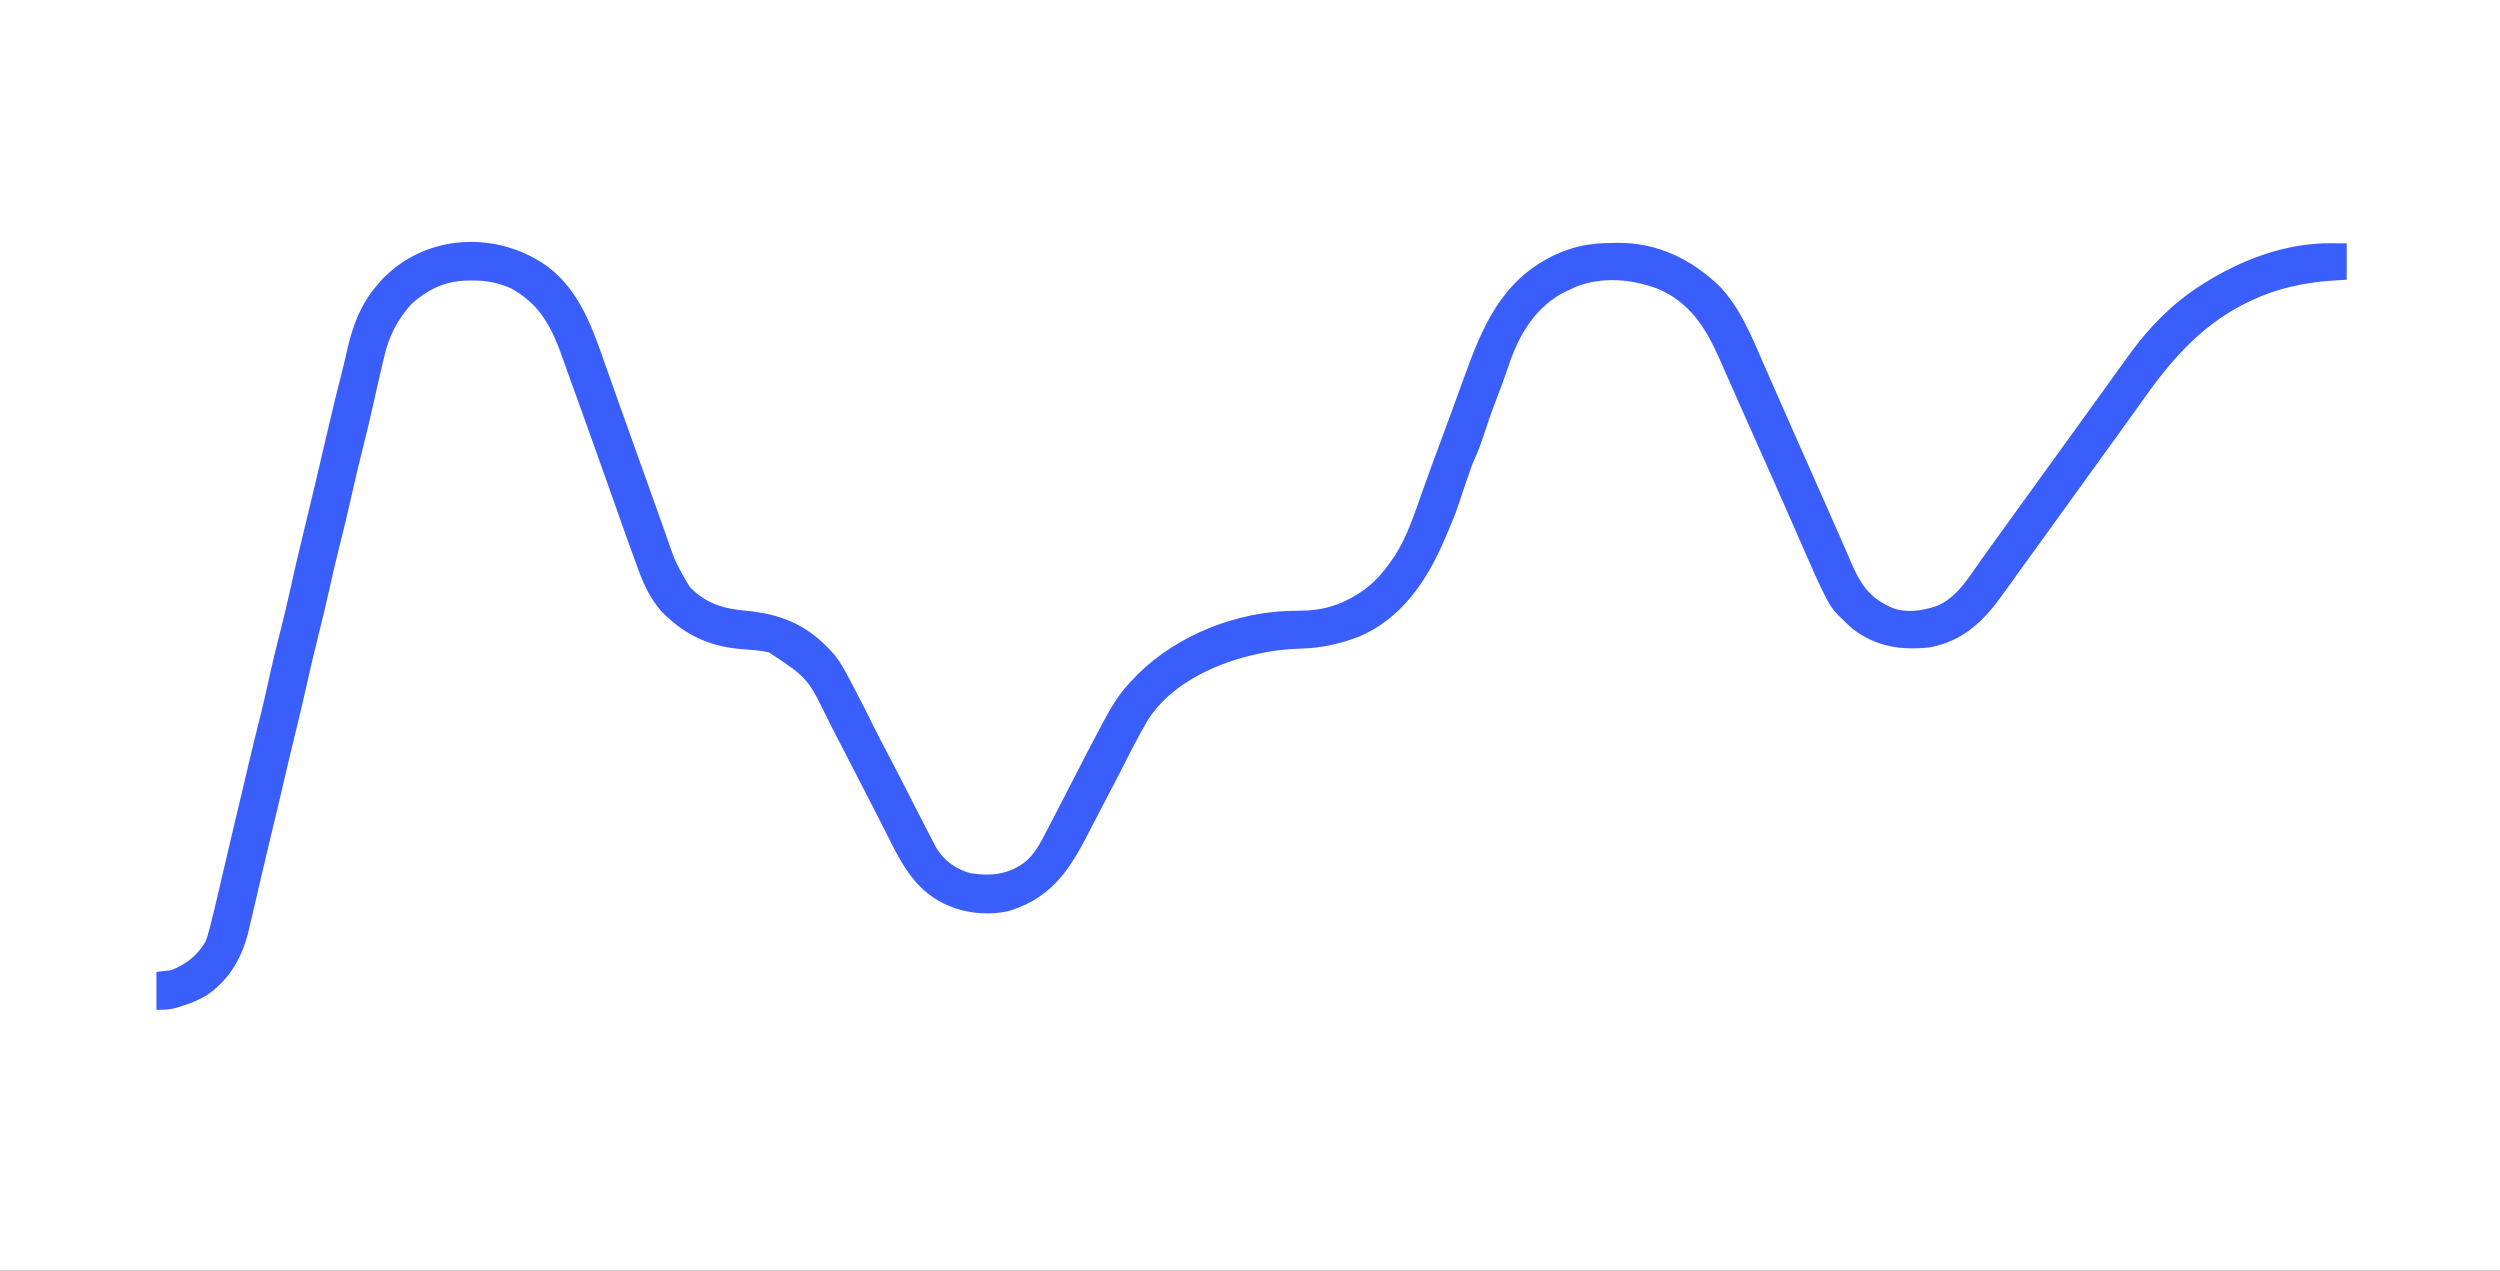 <svg id="svg" version="1.1" xmlns="http://www.w3.org/2000/svg" style="display: block;" viewBox="0 0 1582 804"><rect x="0" y="0" width="1582" height="804" fill="#333333" stroke="none"/><path d="M0 0 C522.06 0 1044.12 0 1582 0 C1582 265.32 1582 530.64 1582 804 C1059.94 804 537.88 804 0 804 C0 538.68 0 273.36 0 0 Z " transform="translate(0,0)" style="fill: white"/><path d="M0 0 C20.003 15.609 27.726 38.07 35.812 61.188 C36.639 63.526 37.467 65.864 38.296 68.202 C40.015 73.05 41.729 77.901 43.439 82.752 C48.232 96.336 53.115 109.887 57.984 123.443 C58.767 125.622 59.55 127.801 60.332 129.98 C60.909 131.587 60.909 131.587 61.498 133.226 C63.873 139.842 66.232 146.465 68.579 153.091 C70.117 157.429 71.664 161.763 73.212 166.096 C73.935 168.128 74.655 170.16 75.37 172.195 C80.391 186.714 80.391 186.714 88 200 C88.866 201.33 88.866 201.33 89.75 202.688 C99.805 213.022 111.339 216.355 125.312 217.5 C146.156 219.545 162.286 225.661 177 241 C177.545 241.549 178.089 242.098 178.65 242.664 C184.128 248.492 187.653 255.193 191.312 262.25 C191.973 263.504 192.634 264.758 193.296 266.011 C197.416 273.842 201.437 281.724 205.346 289.662 C208.023 295.082 210.79 300.446 213.625 305.785 C219.544 316.982 225.297 328.262 231.049 339.546 C237.42 352.041 237.42 352.041 243.906 364.477 C244.419 365.449 244.931 366.422 245.459 367.424 C250.37 375.632 258.043 381.196 267.305 383.598 C280.045 385.499 290.295 384.531 301 377 C307.58 371.718 311.066 365.032 314.875 357.625 C315.517 356.4 316.16 355.175 316.803 353.951 C318.527 350.665 320.232 347.371 321.932 344.072 C323.015 341.971 324.101 339.871 325.187 337.772 C328.841 330.708 332.482 323.638 336.113 316.562 C340.677 307.673 345.274 298.804 350 290 C350.381 289.286 350.761 288.572 351.153 287.836 C355.748 279.253 360.4 271.232 367 264 C367.47 263.477 367.939 262.955 368.423 262.416 C392.375 236.068 428.79 220.13 464.219 217.787 C468.538 217.596 472.851 217.447 477.174 217.415 C487.452 217.263 496.922 215.126 506.062 210.375 C506.738 210.027 507.414 209.68 508.11 209.321 C519.3 203.358 526.945 195.471 534 185 C534.531 184.234 535.062 183.469 535.609 182.68 C543.563 170.408 548.155 155.855 553.011 142.16 C557.066 130.733 561.285 119.369 565.5 108 C570.071 95.663 574.636 83.327 579.062 70.938 C590.866 38.039 602.878 8.915 636.052 -7.316 C648.444 -13.158 659.324 -15.195 672.938 -15.25 C674.181 -15.271 675.424 -15.291 676.705 -15.312 C701.898 -15.417 723.015 -5.163 741 12 C753.927 25.35 761.055 43.025 768.375 59.812 C769.244 61.789 770.114 63.766 770.985 65.742 C772.779 69.814 774.567 73.888 776.353 77.963 C778.877 83.725 781.416 89.481 783.961 95.234 C784.559 96.587 784.559 96.587 785.17 97.968 C785.967 99.771 786.765 101.573 787.562 103.376 C788.752 106.066 789.94 108.756 791.128 111.447 C794.806 119.778 798.487 128.107 802.184 136.43 C802.686 137.561 802.686 137.561 803.199 138.716 C804.841 142.411 806.485 146.106 808.134 149.798 C811.193 156.656 814.234 163.519 817.217 170.41 C818.647 173.711 820.086 177.008 821.527 180.305 C822.206 181.868 822.881 183.432 823.551 184.999 C829.027 197.799 834.116 207.609 847 214 C847.636 214.34 848.271 214.681 848.926 215.031 C858.285 219.36 869.637 217.588 879.031 214.316 C891.534 208.772 898.62 196.673 906.242 185.891 C909.237 181.656 912.273 177.452 915.312 173.25 C915.86 172.493 916.407 171.735 916.971 170.955 C918.09 169.408 919.208 167.861 920.327 166.314 C923.053 162.544 925.776 158.772 928.5 155 C929.583 153.5 930.667 152 931.75 150.5 C932.286 149.757 932.822 149.015 933.375 148.25 C948 128 962.625 107.75 977.25 87.5 C977.786 86.757 978.323 86.014 978.875 85.249 C979.957 83.752 981.039 82.255 982.121 80.759 C984.863 76.965 987.598 73.167 990.32 69.359 C993.521 64.887 996.753 60.439 1000 56 C1000.44 55.392 1000.879 54.785 1001.332 54.159 C1013.238 37.806 1027.934 22.931 1045 12 C1045.993 11.361 1045.993 11.361 1047.005 10.71 C1071.047 -4.531 1099.209 -15.316 1127.938 -15.062 C1131.258 -15.042 1134.579 -15.021 1138 -15 C1138 -7.41 1138 0.18 1138 8 C1132.71 8.34 1132.71 8.34 1127.312 8.688 C1110.112 10.014 1093.656 13.612 1078 21 C1077.33 21.314 1076.661 21.628 1075.971 21.952 C1048.576 35.063 1029.473 55.709 1012 80 C1011.539 80.64 1011.079 81.28 1010.604 81.94 C1008.578 84.763 1006.56 87.593 1004.547 90.426 C1001.615 94.549 998.652 98.65 995.688 102.75 C995.14 103.508 994.592 104.266 994.027 105.047 C992.909 106.593 991.791 108.139 990.673 109.686 C987.947 113.456 985.224 117.228 982.5 121 C981.417 122.5 980.333 124 979.25 125.5 C978.714 126.243 978.178 126.985 977.625 127.75 C967.333 142 957.042 156.25 946.75 170.5 C946.214 171.242 945.678 171.985 945.125 172.75 C944.041 174.251 942.957 175.751 941.873 177.252 C939.174 180.988 936.477 184.725 933.785 188.465 C931.638 191.447 929.486 194.424 927.328 197.398 C925.007 200.599 922.71 203.815 920.422 207.039 C908.448 223.798 895.438 236.592 874.48 240.602 C856.327 242.68 840.034 240.362 825.203 228.824 C822.704 226.631 820.338 224.363 818 222 C817.376 221.41 816.752 220.819 816.109 220.211 C812.242 216.257 809.729 211.823 807.305 206.891 C806.958 206.191 806.612 205.492 806.255 204.771 C802.561 197.228 799.188 189.55 795.848 181.845 C793.905 177.364 791.948 172.89 789.992 168.414 C789.585 167.482 789.178 166.549 788.759 165.588 C784.178 155.1 779.529 144.643 774.875 134.188 C774.03 132.289 773.186 130.39 772.341 128.492 C770.687 124.775 769.033 121.059 767.378 117.342 C764.082 109.939 760.791 102.533 757.501 95.127 C756.514 92.907 755.527 90.686 754.539 88.466 C751.81 82.329 749.083 76.191 746.369 70.048 C745.537 68.164 744.704 66.282 743.871 64.399 C742.876 62.148 741.882 59.897 740.891 57.644 C732.437 38.546 722.242 22.321 702.203 13.812 C685.663 7.598 666.88 5.836 650.18 12.531 C649.13 13.016 648.081 13.501 647 14 C646.033 14.423 645.066 14.846 644.07 15.281 C625.842 24.163 615.02 41.332 608.496 59.908 C607.607 62.489 606.729 65.072 605.852 67.656 C604.035 72.971 602.034 78.203 600 83.438 C596.884 91.482 594.055 99.591 591.434 107.81 C589.886 112.603 588.09 117.148 585.995 121.727 C584.267 125.673 582.895 129.739 581.5 133.812 C581.196 134.689 580.892 135.566 580.579 136.469 C578.966 141.132 577.4 145.807 575.875 150.5 C573.897 156.474 571.497 162.226 569 168 C568.445 169.308 567.89 170.617 567.336 171.926 C556.136 198.186 540.091 222.432 512.816 233.945 C500.582 238.527 488.916 241.169 475.875 241.438 C466.268 241.754 457.358 242.787 448 245 C446.774 245.277 445.548 245.554 444.285 245.84 C419.727 251.844 392.912 264.901 379.109 287.031 C372.102 298.979 366.01 311.492 359.677 323.807 C356.726 329.542 353.729 335.251 350.709 340.949 C348.378 345.357 346.084 349.782 343.816 354.223 C331.213 378.857 320.666 397.816 293 407 C280.725 410.577 264.565 409.203 253 404 C252.076 403.599 251.151 403.198 250.199 402.785 C230.603 393.223 222.289 375.007 212.938 356.5 C211.997 354.649 211.056 352.799 210.114 350.949 C208.706 348.183 207.298 345.416 205.892 342.649 C202.237 335.454 198.539 328.283 194.812 321.125 C190.98 313.761 187.17 306.387 183.391 298.996 C182.582 297.417 181.774 295.838 180.966 294.259 C179.781 291.945 178.597 289.631 177.418 287.315 C164.162 260.042 164.162 260.042 139.535 243.797 C133.864 242.519 128.128 242.218 122.342 241.779 C104.874 240.37 90.171 234.72 77 223 C76.301 222.395 75.603 221.791 74.883 221.168 C65.878 212.846 61.043 202.679 56.898 191.367 C56.32 189.805 56.32 189.805 55.729 188.212 C51.359 176.363 47.148 164.456 42.947 152.547 C40.55 145.754 38.144 138.965 35.738 132.176 C35.496 131.492 35.254 130.809 35.005 130.105 C28.355 111.334 21.628 92.59 14.841 73.868 C13.089 69.033 11.356 64.192 9.651 59.341 C2.612 39.311 -4.443 23.855 -23.969 13.289 C-32.065 9.846 -39.457 8.442 -48.25 8.5 C-49.256 8.506 -50.263 8.511 -51.3 8.517 C-65.461 8.855 -76.115 14.032 -86.688 23.375 C-95.642 33.539 -100.796 43.53 -103.875 56.75 C-104.121 57.768 -104.368 58.786 -104.621 59.835 C-106.805 68.945 -108.842 78.09 -110.88 87.234 C-112.951 96.525 -115.154 105.774 -117.5 115 C-119.992 124.8 -122.306 134.63 -124.5 144.5 C-126.951 155.527 -129.591 166.493 -132.375 177.441 C-134.561 186.097 -136.563 194.786 -138.5 203.5 C-140.694 213.37 -143.008 223.2 -145.5 233 C-148.292 243.987 -150.84 255.015 -153.305 266.08 C-155.432 275.6 -157.684 285.086 -160 294.562 C-162.578 305.112 -165.11 315.67 -167.562 326.25 C-170.106 337.22 -172.72 348.17 -175.377 359.113 C-177.15 366.427 -178.88 373.75 -180.574 381.082 C-181.731 386.079 -182.903 391.072 -184.078 396.064 C-184.717 398.783 -185.347 401.503 -185.973 404.225 C-186.8 407.815 -187.647 411.4 -188.506 414.982 C-188.829 416.34 -189.145 417.699 -189.454 419.06 C-193.393 436.368 -201.568 450.974 -216.5 461 C-221.761 464.085 -227.173 466.235 -233 468 C-233.733 468.226 -234.467 468.451 -235.223 468.684 C-239.777 469.956 -243.089 470 -248 470 C-248 462.08 -248 454.16 -248 446 C-245.03 445.67 -242.06 445.34 -239 445 C-229.2 441.365 -222.459 435.819 -217 427 C-216.054 424.509 -215.322 422.249 -214.688 419.688 C-214.489 418.934 -214.291 418.18 -214.087 417.403 C-211.057 405.659 -208.377 393.82 -205.632 382.006 C-203.635 373.414 -201.599 364.832 -199.562 356.25 C-198.807 353.065 -198.052 349.88 -197.297 346.695 C-197.109 345.902 -196.921 345.108 -196.727 344.291 C-195.36 338.526 -194 332.759 -192.641 326.992 C-191.865 323.703 -191.089 320.414 -190.312 317.125 C-190.123 316.323 -189.934 315.52 -189.739 314.694 C-187.275 304.266 -184.731 293.864 -182.093 283.479 C-180.016 275.232 -178.2 266.935 -176.39 258.626 C-174.426 249.707 -172.246 240.851 -170 232 C-167.519 222.218 -165.147 212.425 -163 202.562 C-160.842 192.653 -158.533 182.788 -156.125 172.938 C-153.389 161.74 -150.694 150.535 -148.062 139.312 C-147.733 137.91 -147.404 136.508 -147.075 135.106 C-146.573 132.965 -146.071 130.825 -145.569 128.684 C-135.154 84.284 -135.154 84.284 -131.025 68.093 C-129.87 63.555 -128.768 59.016 -127.77 54.441 C-124.128 37.874 -119.238 24.051 -108 11 C-107.313 10.201 -106.626 9.402 -105.918 8.578 C-78.136 -21.318 -32.294 -23.465 0 0 Z " transform="translate(347,169)" style="fill: #395EFB;"/></svg>